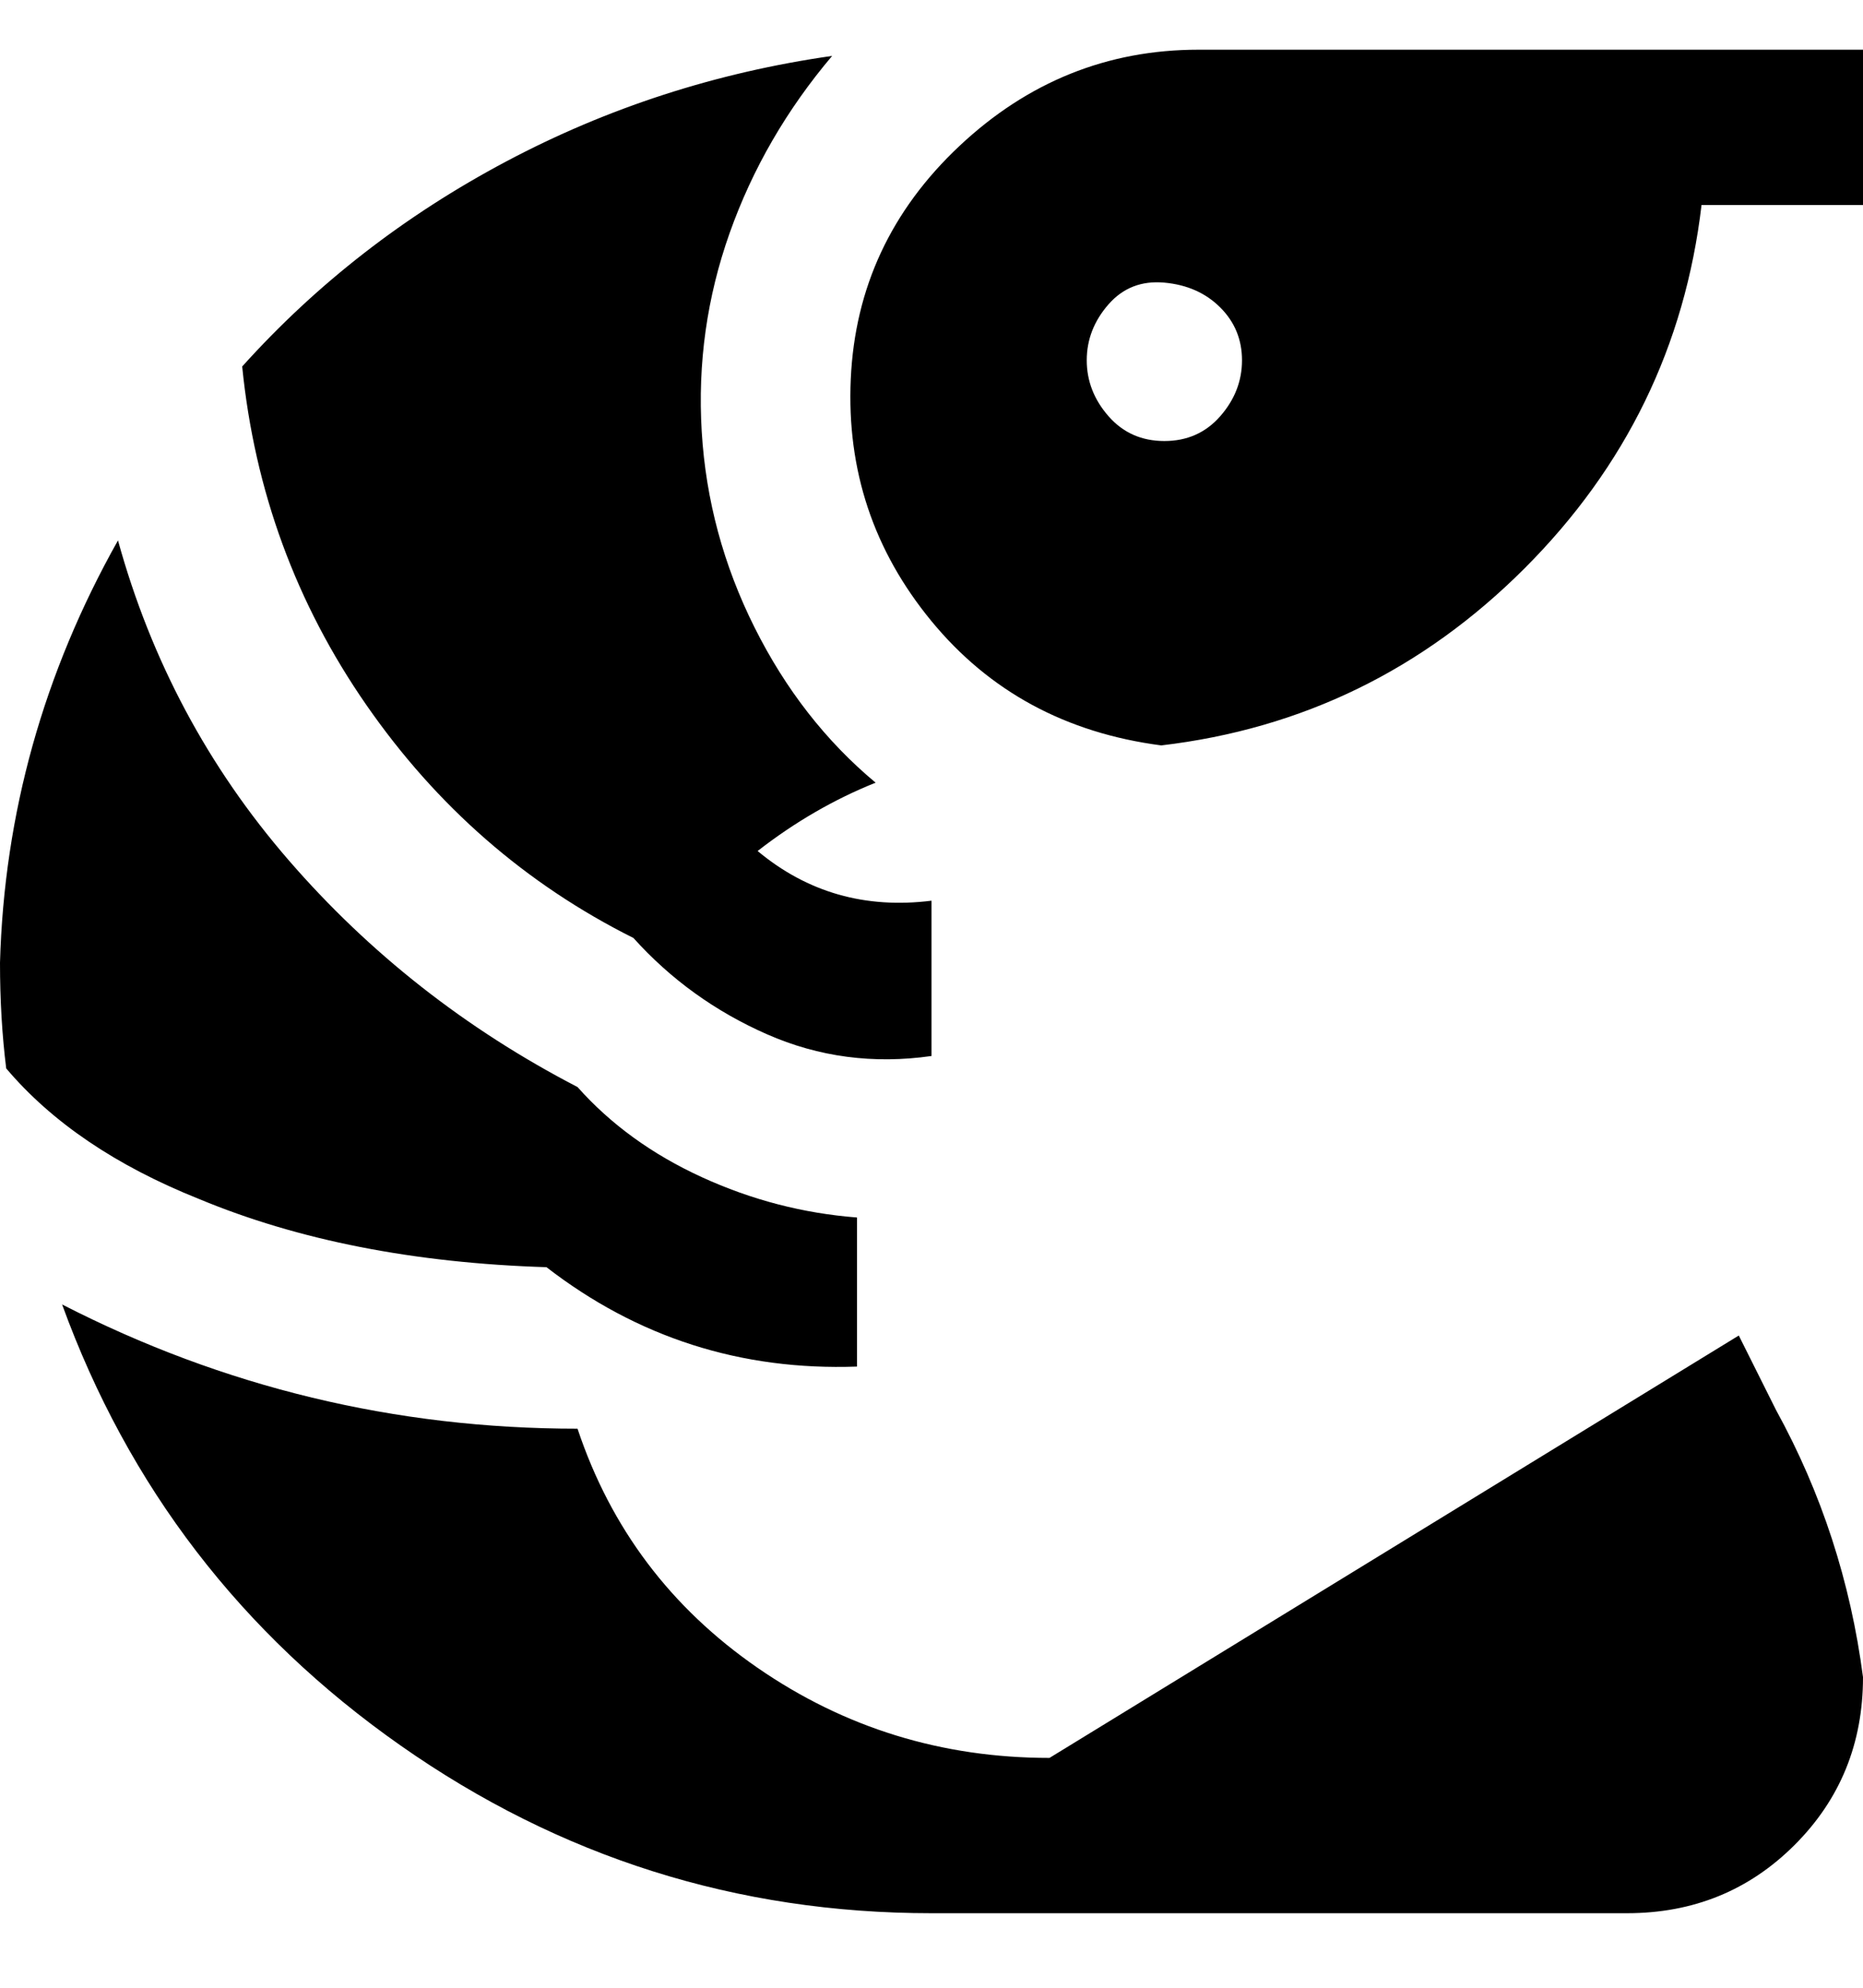 <svg viewBox="0 0 300 320" xmlns="http://www.w3.org/2000/svg"><path d="M88 204q-32-1-56-11-20-8-31-21-1-8-1-17 1-36 19-68 8 29 27.5 51.5T93 175q8 9 20 14.5t25 6.5v24q-28 1-50-16zM300 8v25h-26q-4 34-28.5 58.5T187 120q-23-3-37-20t-13-39q1-22 17.5-37.5T193 8h107zM200 58q0-5-3.5-8.5t-9-4q-5.5-.5-9 3.5t-3.5 9q0 5 3.5 9t9 4q5.5 0 9-4t3.5-9zm-98 93q9 10 21.5 15.5T150 170v-25q-16 2-28-8 9-7 19-11-12-10-19.5-25T113 69.5q-1-16.5 4.5-32T134 9q-28 4-52.5 17T39 59q3 30 20 54.5t43 37.5zm178 64l-111 68q-26 0-47-14.5T93 230q-44 0-83-20 16 44 54.5 71t85.5 27h112q16 0 27-11t11-27q-3-23-14-43l-6-12z"/></svg>